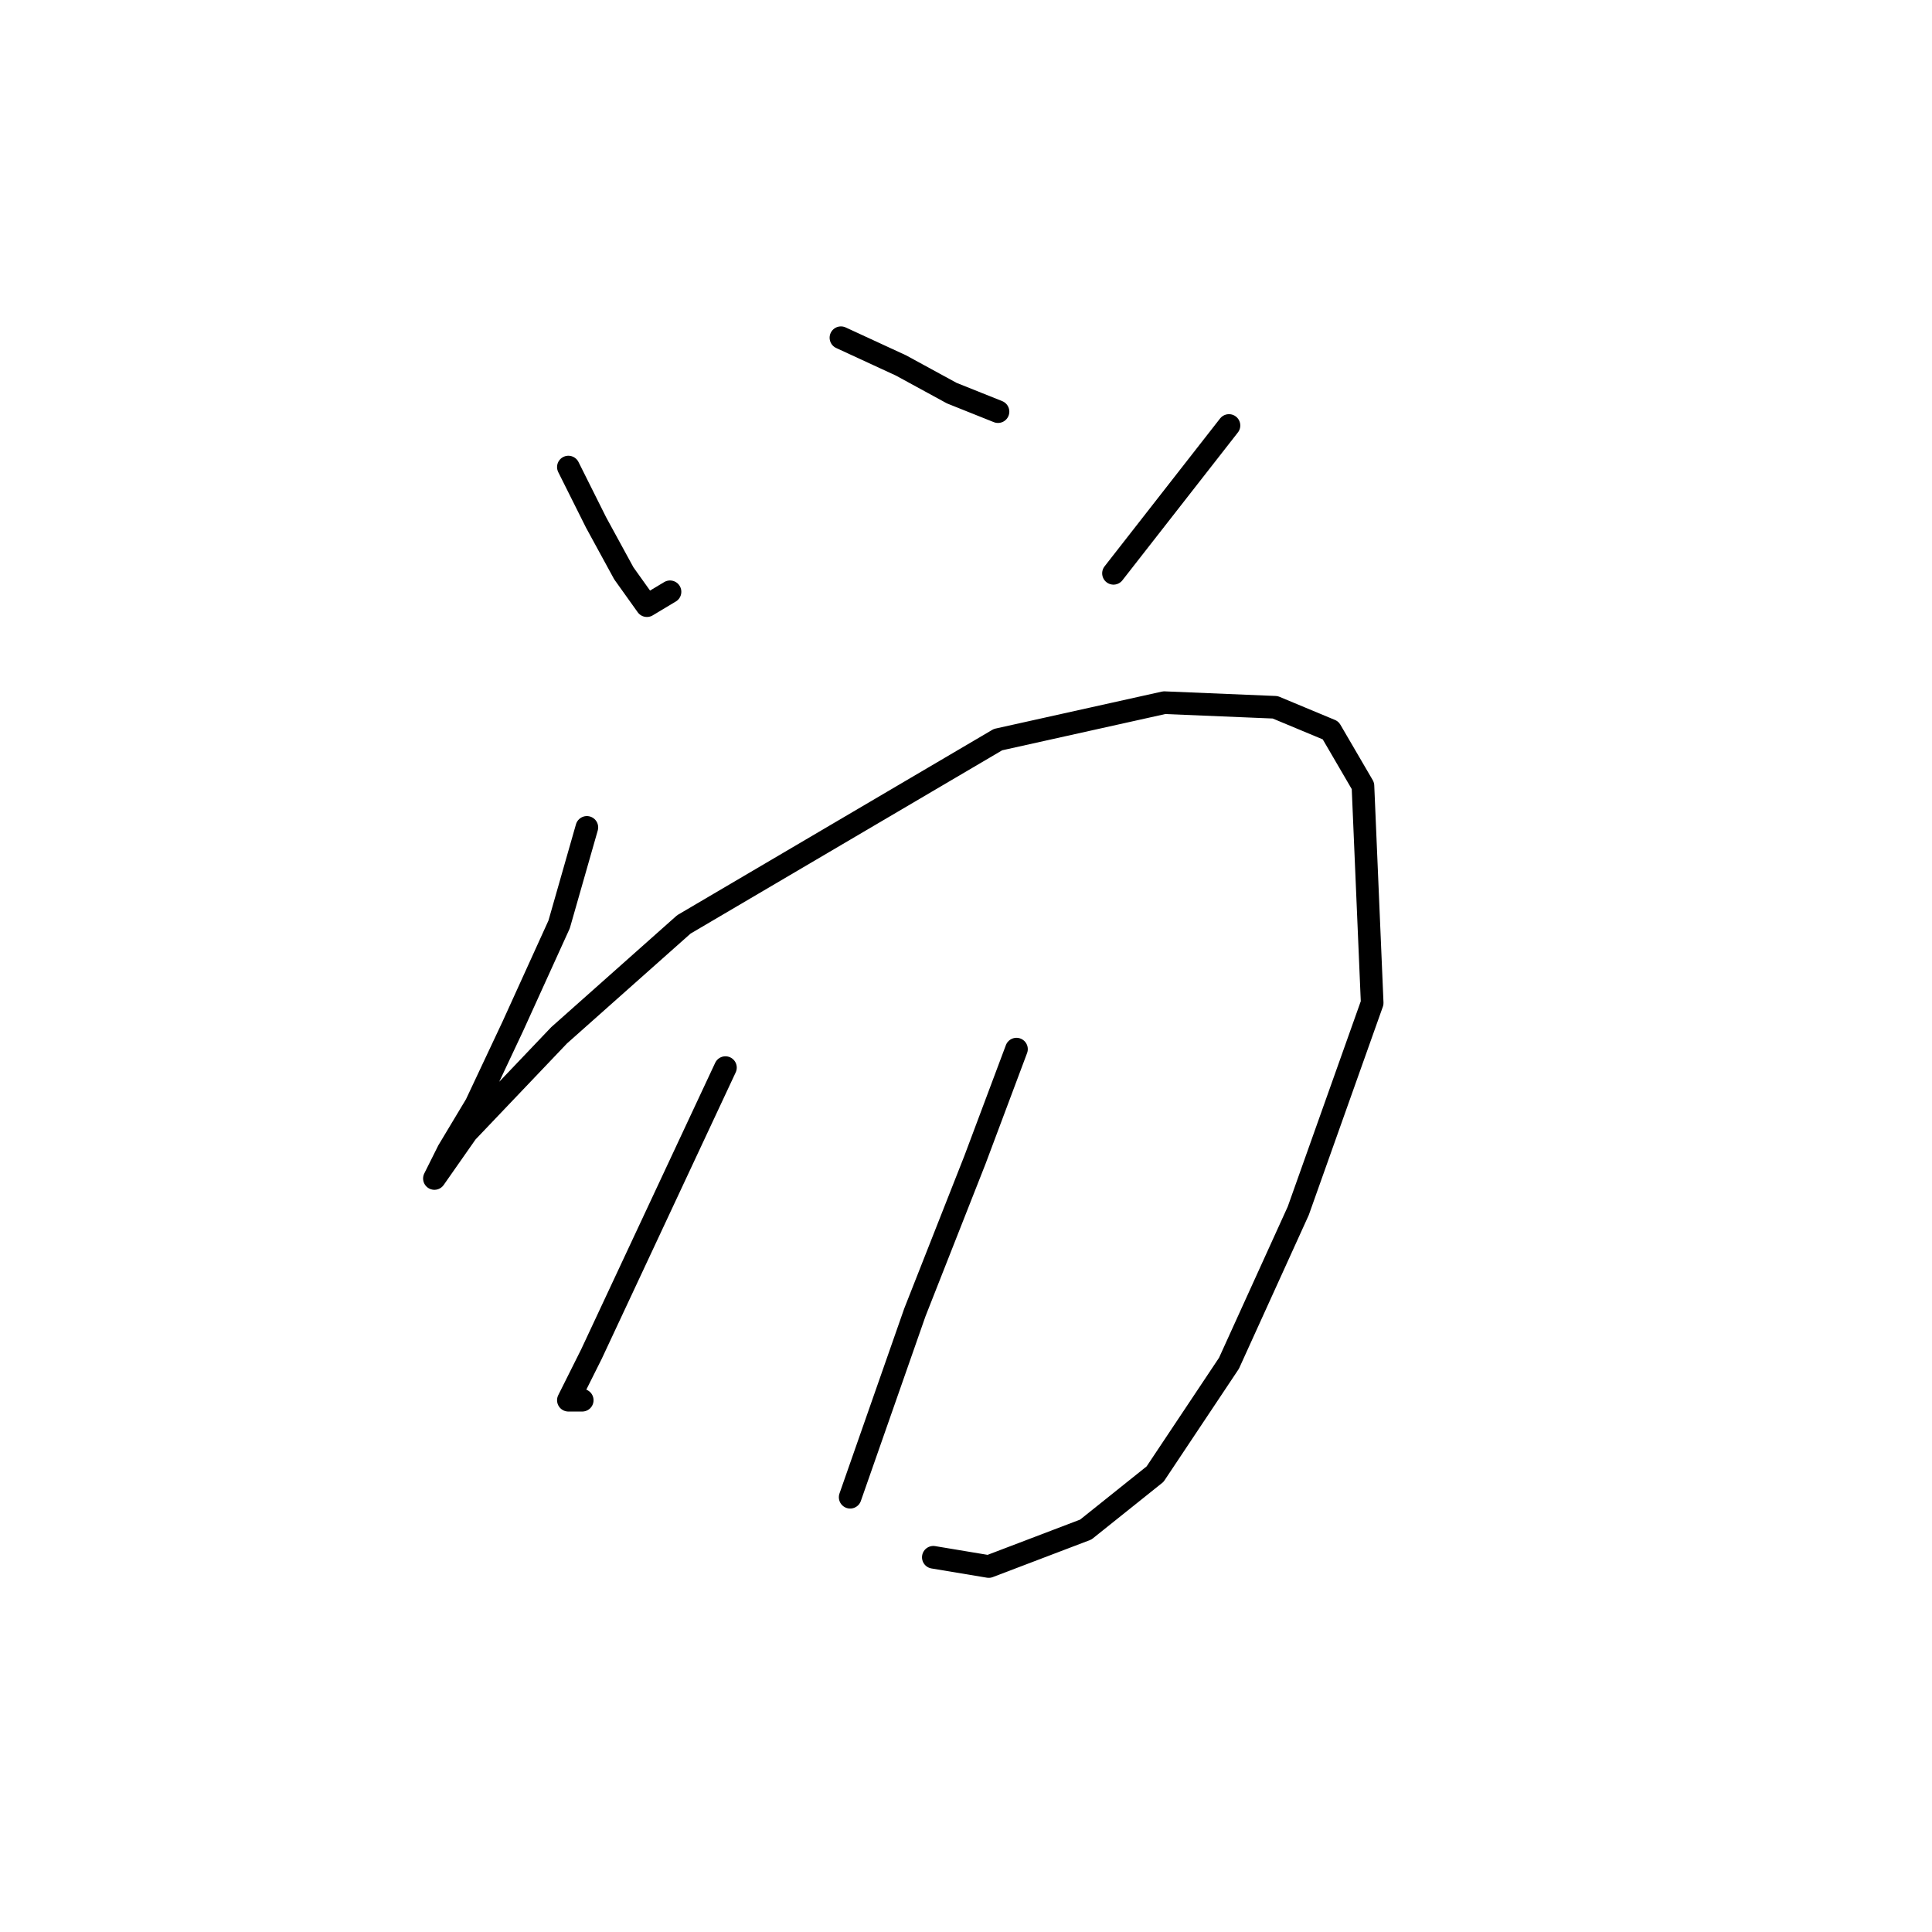 <?xml version="1.0" standalone="no"?>
    <svg width="256" height="256" xmlns="http://www.w3.org/2000/svg" version="1.1">
    <polyline stroke="black" stroke-width="3" stroke-linecap="round" fill="transparent" stroke-linejoin="round" points="75.313 61.889 78.986 69.235 82.659 75.968 85.719 80.253 88.78 78.416 88.78 78.416 " />
        <polyline stroke="black" stroke-width="3" stroke-linecap="round" fill="transparent" stroke-linejoin="round" points="111.428 44.75 119.385 48.423 126.119 52.095 132.24 54.544 132.24 54.544 " />
        <polyline stroke="black" stroke-width="3" stroke-linecap="round" fill="transparent" stroke-linejoin="round" points="162.845 56.38 147.543 75.968 147.543 75.968 " />
        <polyline stroke="black" stroke-width="3" stroke-linecap="round" fill="transparent" stroke-linejoin="round" points="77.762 109.634 74.089 122.488 67.968 135.955 63.071 146.361 59.398 152.482 57.562 156.155 57.562 156.155 61.847 150.033 74.089 137.179 90.616 122.488 132.24 98.004 154.276 93.107 168.966 93.719 176.312 96.78 180.597 104.125 181.821 132.894 172.027 160.439 162.845 180.639 153.052 195.33 143.87 202.675 131.015 207.572 123.67 206.348 123.67 206.348 " />
        <polyline stroke="black" stroke-width="3" stroke-linecap="round" fill="transparent" stroke-linejoin="round" points="96.125 141.464 78.374 179.415 75.313 185.536 77.149 185.536 77.149 185.536 " />
        <polyline stroke="black" stroke-width="3" stroke-linecap="round" fill="transparent" stroke-linejoin="round" points="134.688 139.015 129.179 153.706 121.222 173.906 112.652 198.39 112.652 198.39 " />
        </svg>
